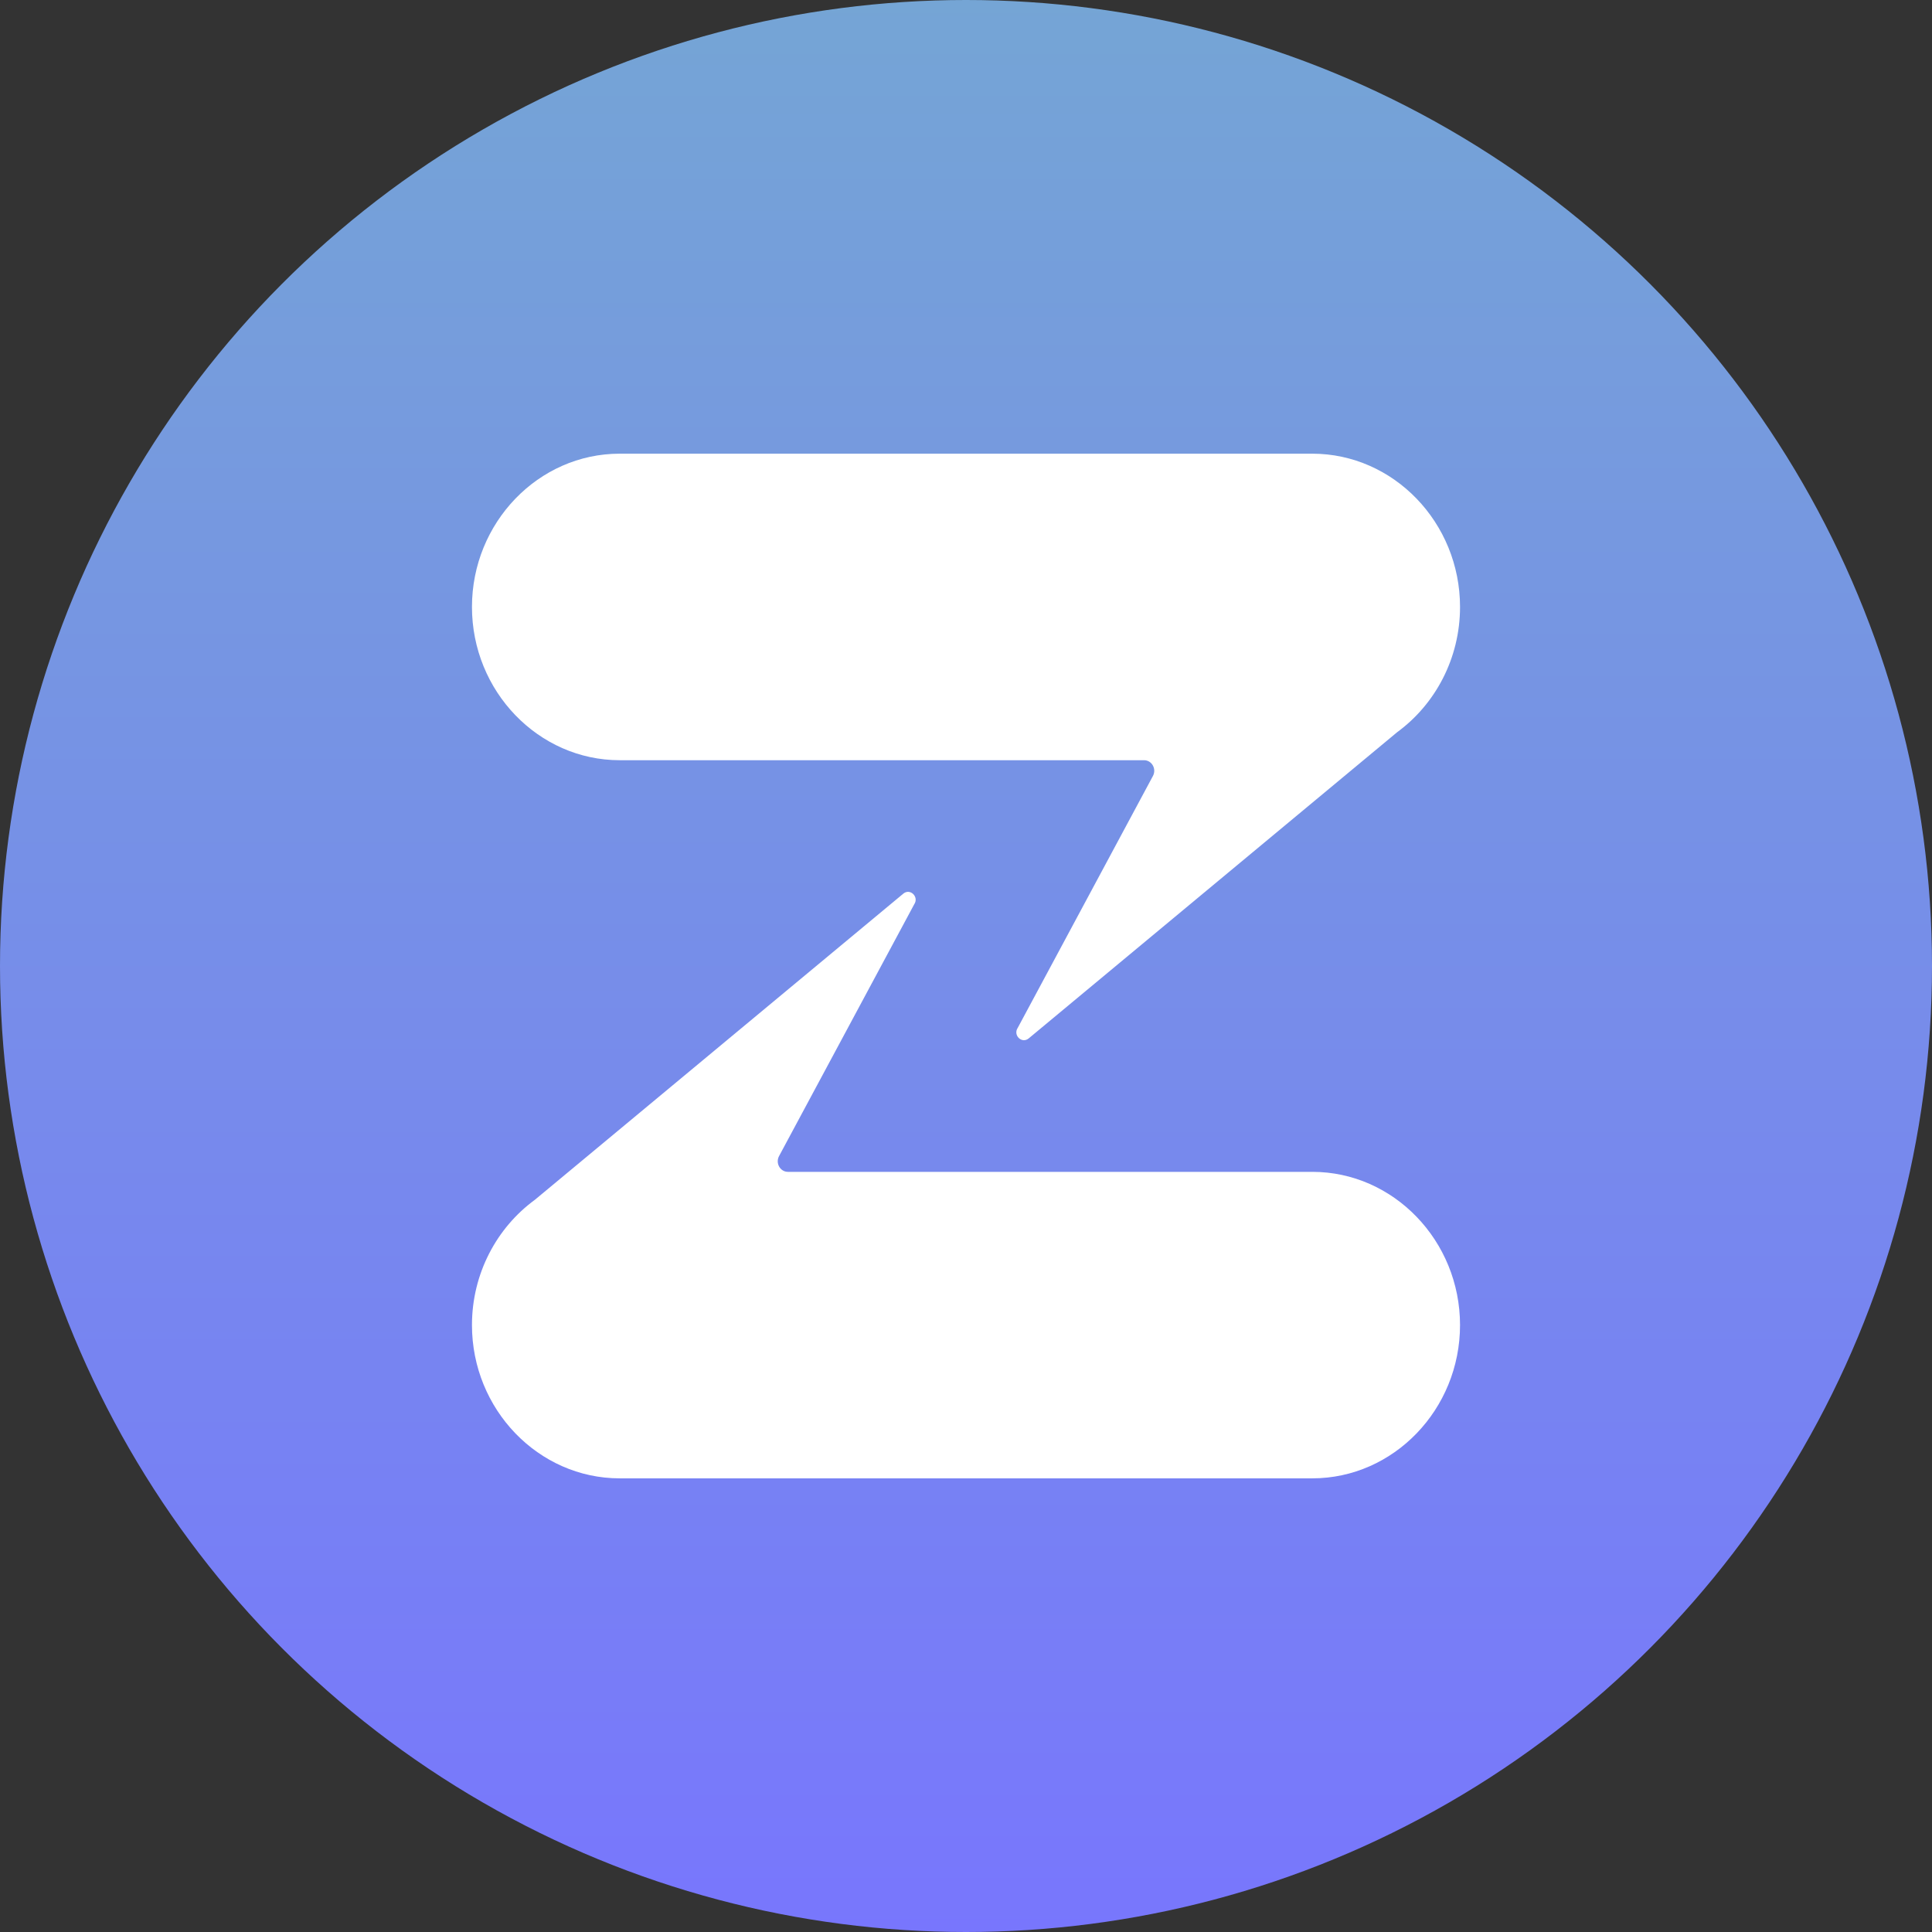 <svg xmlns="http://www.w3.org/2000/svg" viewBox="28.89 21.06 623.48 623.48"><rect x="28.89" y="21.06" width="623.48" height="623.48" fill="#333333" stroke="none"/><linearGradient id="a" x1="0" y1="1" x2="0" y2="0"><stop offset="0" stop-color="#7876fd"/><stop offset="1" stop-color="#75a5d5"/></linearGradient><circle cx="340.63" cy="332.8" r="311.74" fill="url(#a)"/><path d="M500.06 448.68c0 27.2-21.44 49.46-47.66 49.46H228.86c-26.21 0-47.66-22.26-47.66-49.46 0-16.66 8.04-31.46 20.3-40.43l118.94-98.83c2.21-1.76 5.08 1.08 3.49 3.45l-43.63 81.28c-1.22 2.28.36 5.08 2.87 5.08H452.4c26.21 0 47.66 22.25 47.66 49.45zm0-231.75c0 16.66-8.04 31.46-20.3 40.43L360.82 356.2c-2.21 1.76-5.08-1.08-3.49-3.45l43.63-81.28c1.22-2.28-.36-5.08-2.87-5.08H228.86c-26.21 0-47.66-22.26-47.66-49.46s21.44-49.46 47.66-49.46H452.4c26.21.01 47.66 22.26 47.66 49.46z" fill="#fff"/></svg>
